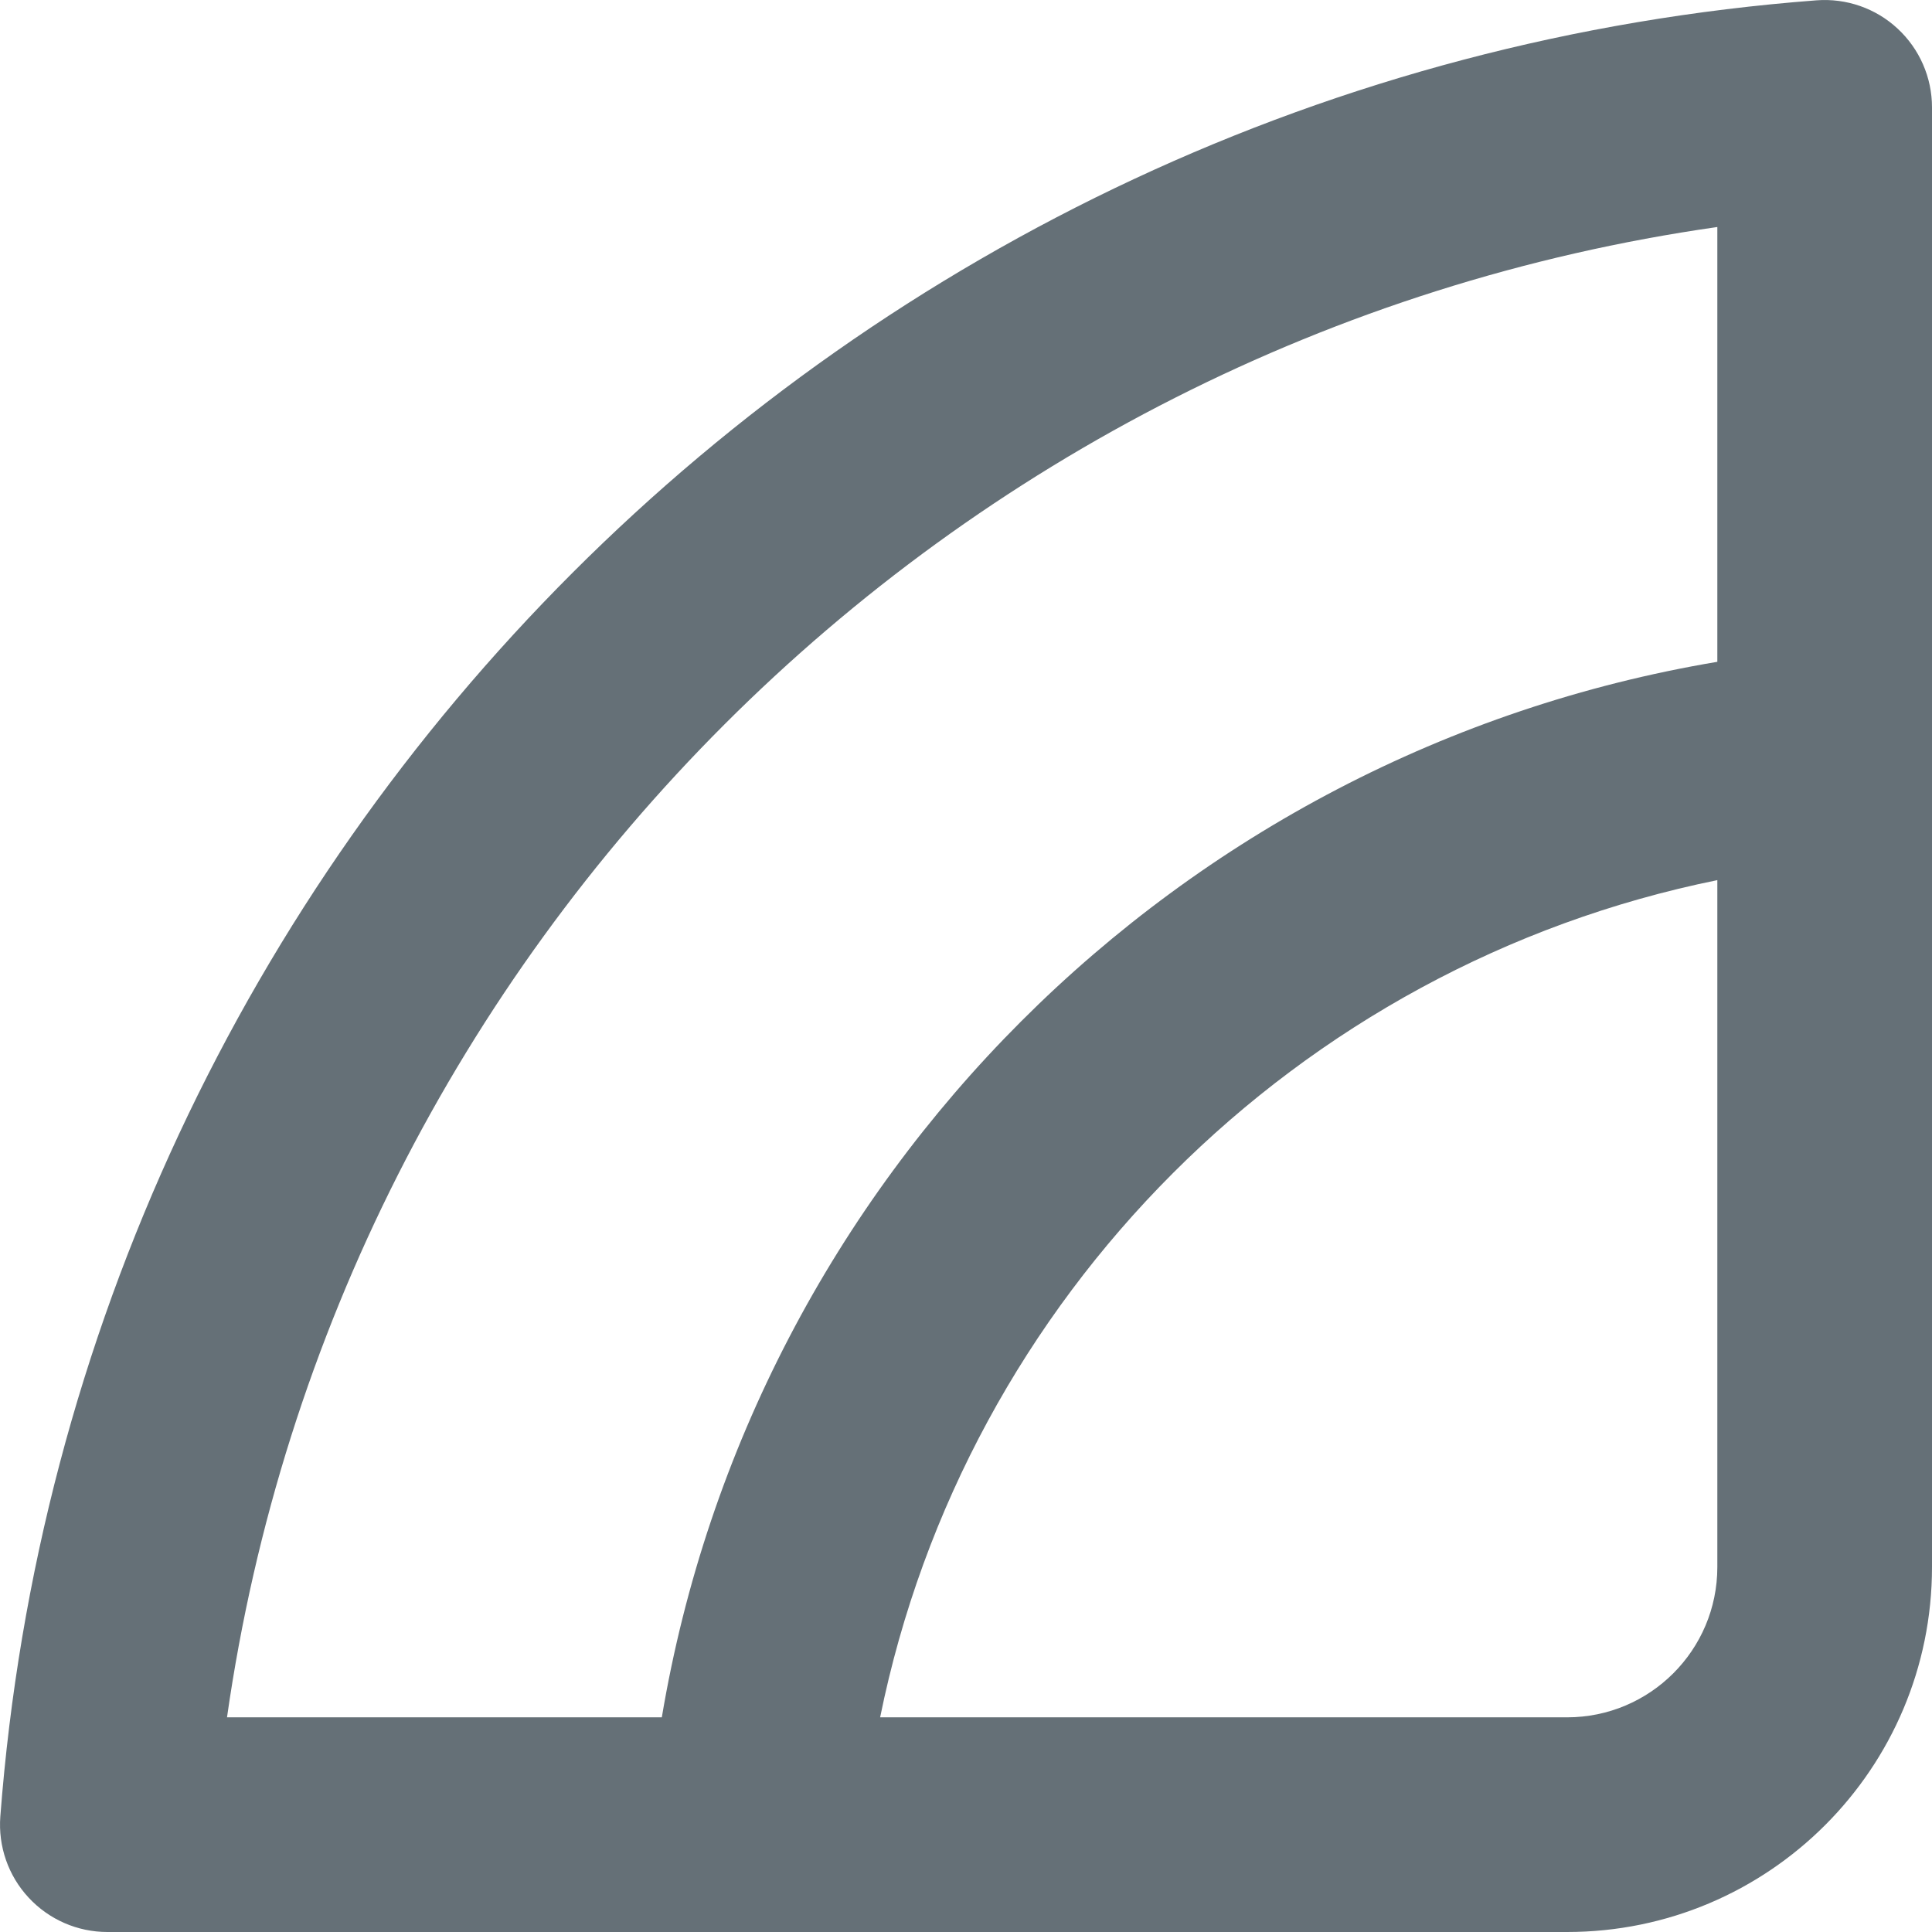 <svg width="18" height="18" viewBox="0 0 18 18" fill="none" xmlns="http://www.w3.org/2000/svg">
<path fill-rule="evenodd" clip-rule="evenodd" d="M18 1C18 0.722 17.884 0.456 17.68 0.267C17.476 0.077 17.202 -0.018 16.924 0.003C7.895 0.69 0.69 7.895 0.003 16.924C-0.018 17.202 0.077 17.476 0.267 17.68C0.456 17.884 0.722 18 1 18H14.6C16.478 18 18 16.478 18 14.6V1ZM6.166 16H2.115C3.14 8.82 8.82 3.14 16 2.115V6.166C10.975 7.009 7.009 10.975 6.166 16ZM8.2 16H14.6C15.373 16 16 15.373 16 14.6V8.2C12.082 8.995 8.995 12.082 8.2 16Z" fill="#657077"/>
</svg>
